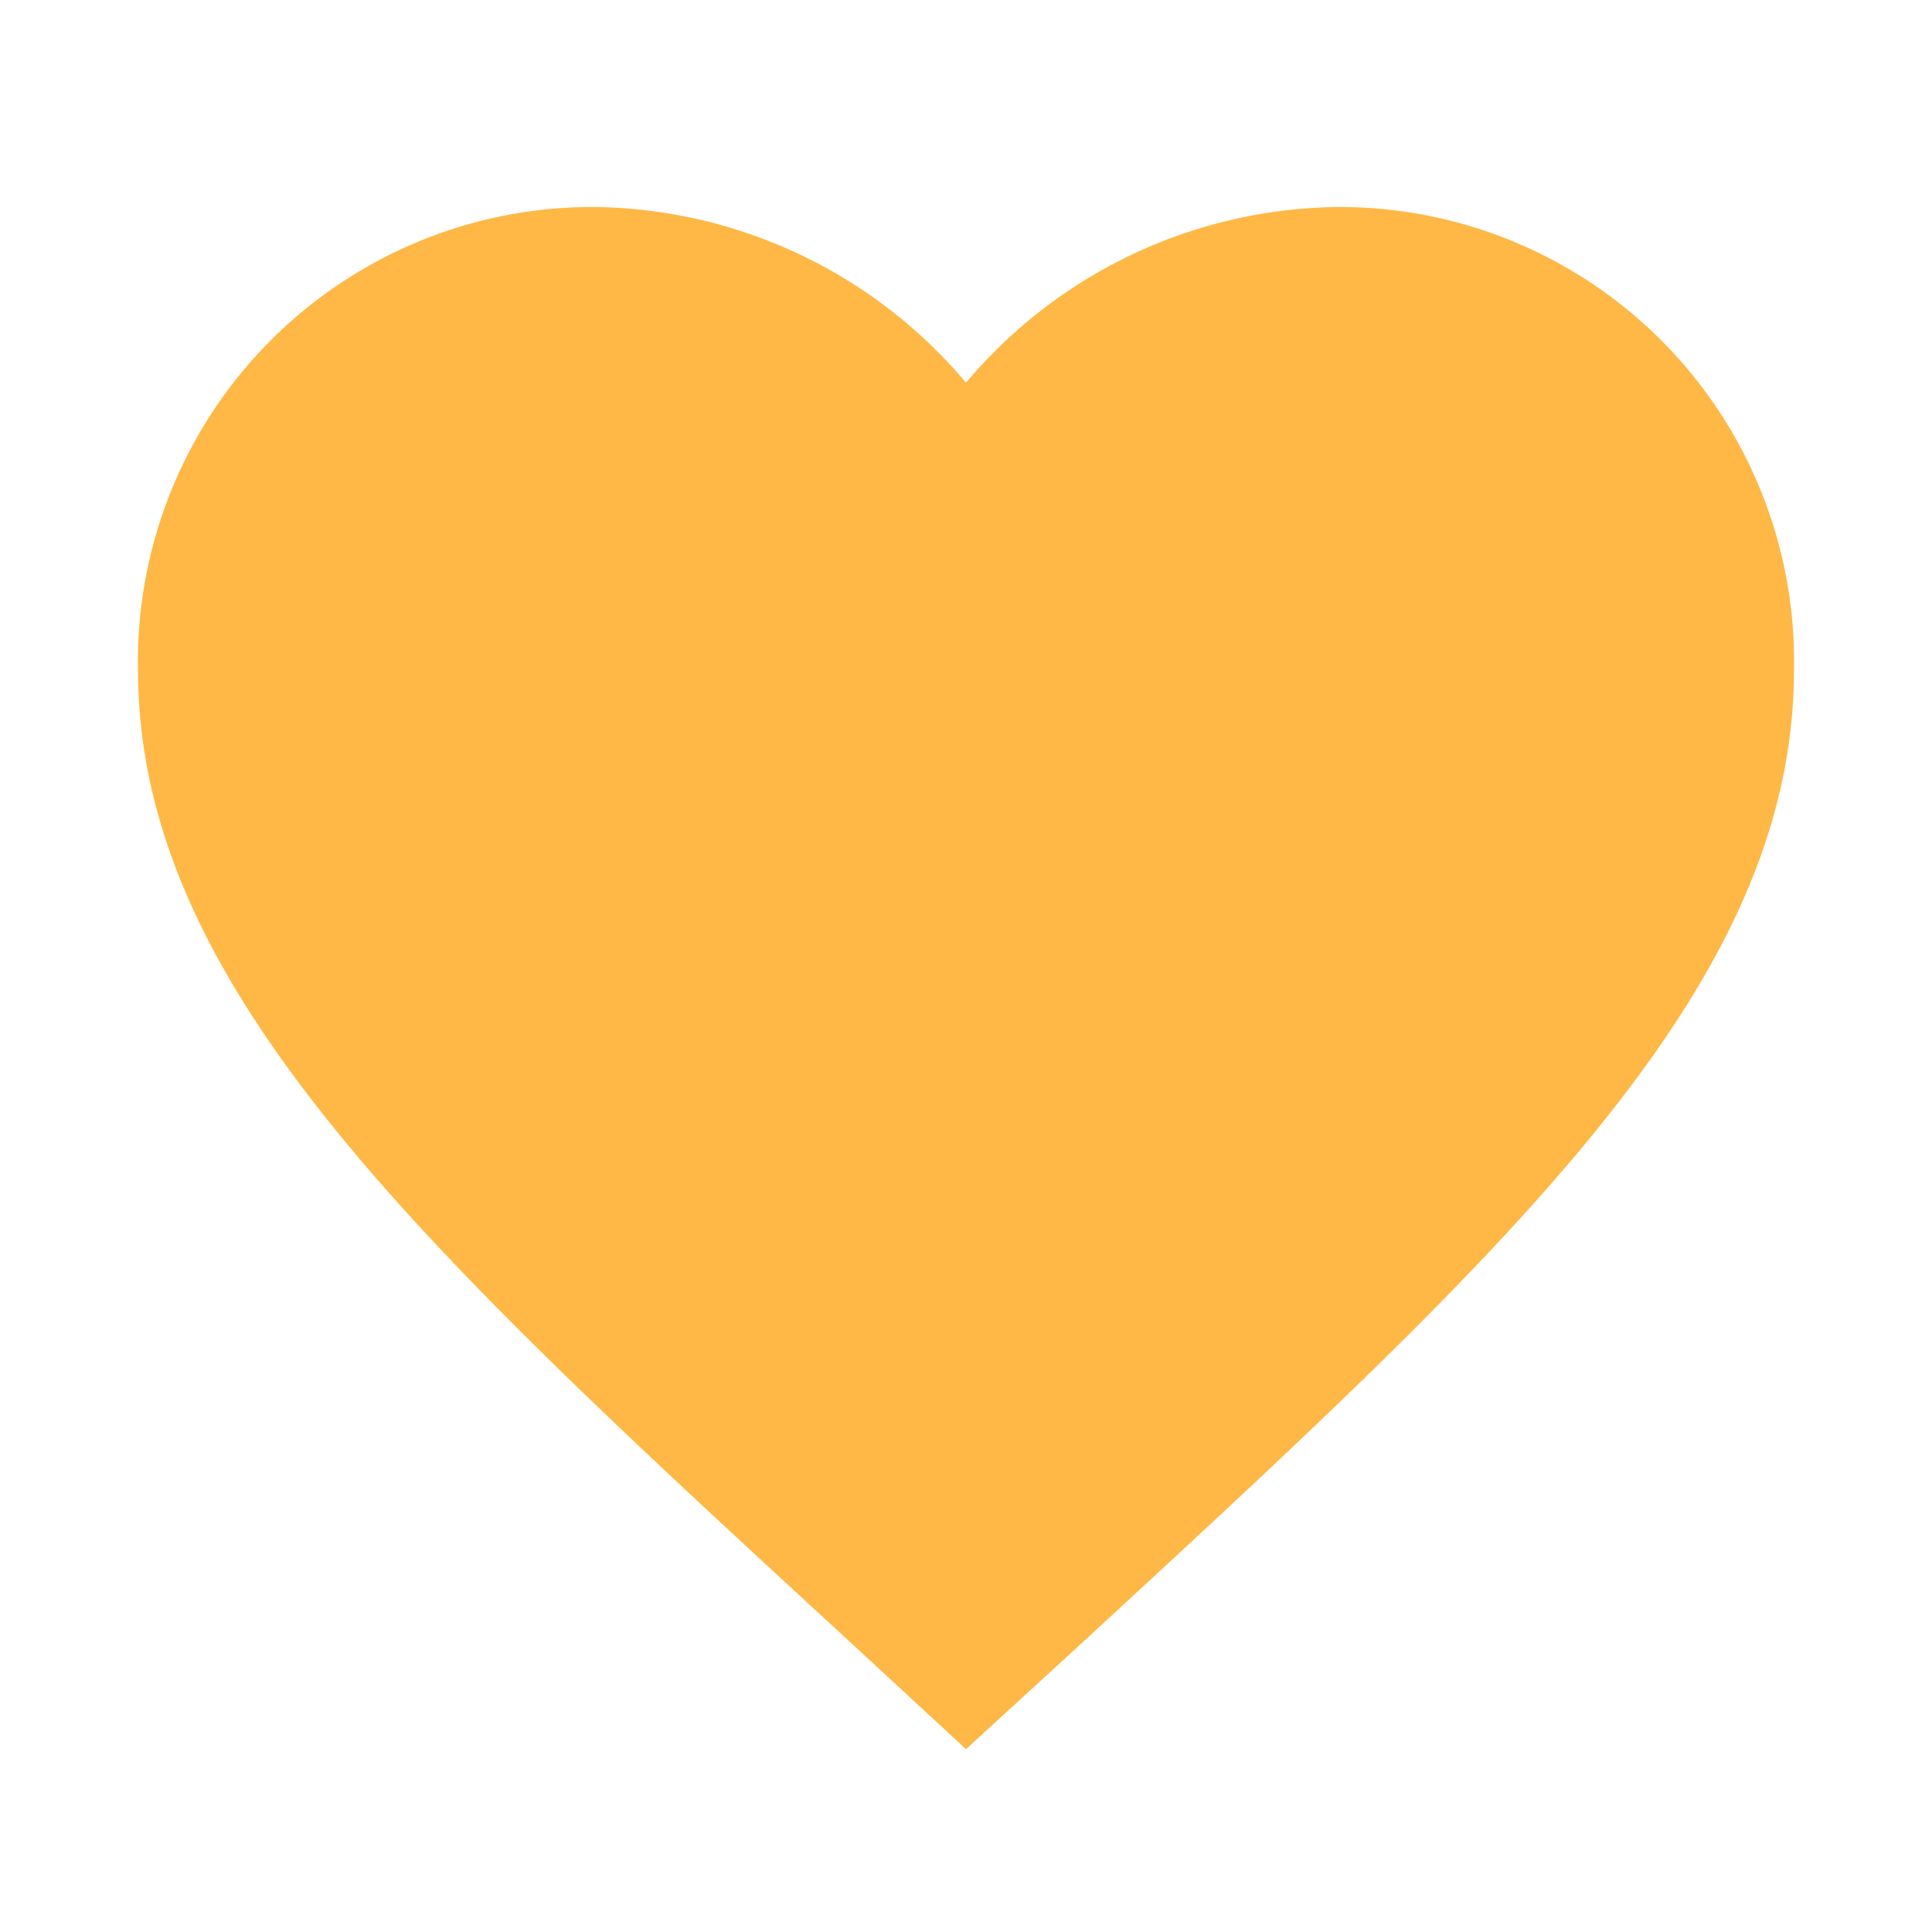 <svg width="28" height="28" viewBox="0 0 28 28">
  <path d="M0,0H28V28H0Z" fill="none"/>
  <path d="M14,25.35l-1.74-1.608C6.08,18.054,2,14.3,2,9.7A6.585,6.585,0,0,1,8.6,3,7.143,7.143,0,0,1,14,5.546,7.143,7.143,0,0,1,19.4,3,6.585,6.585,0,0,1,26,9.7c0,4.6-4.08,8.355-10.26,14.056Z" transform="translate(0 0)" fill="#ffb846"/>
</svg>
